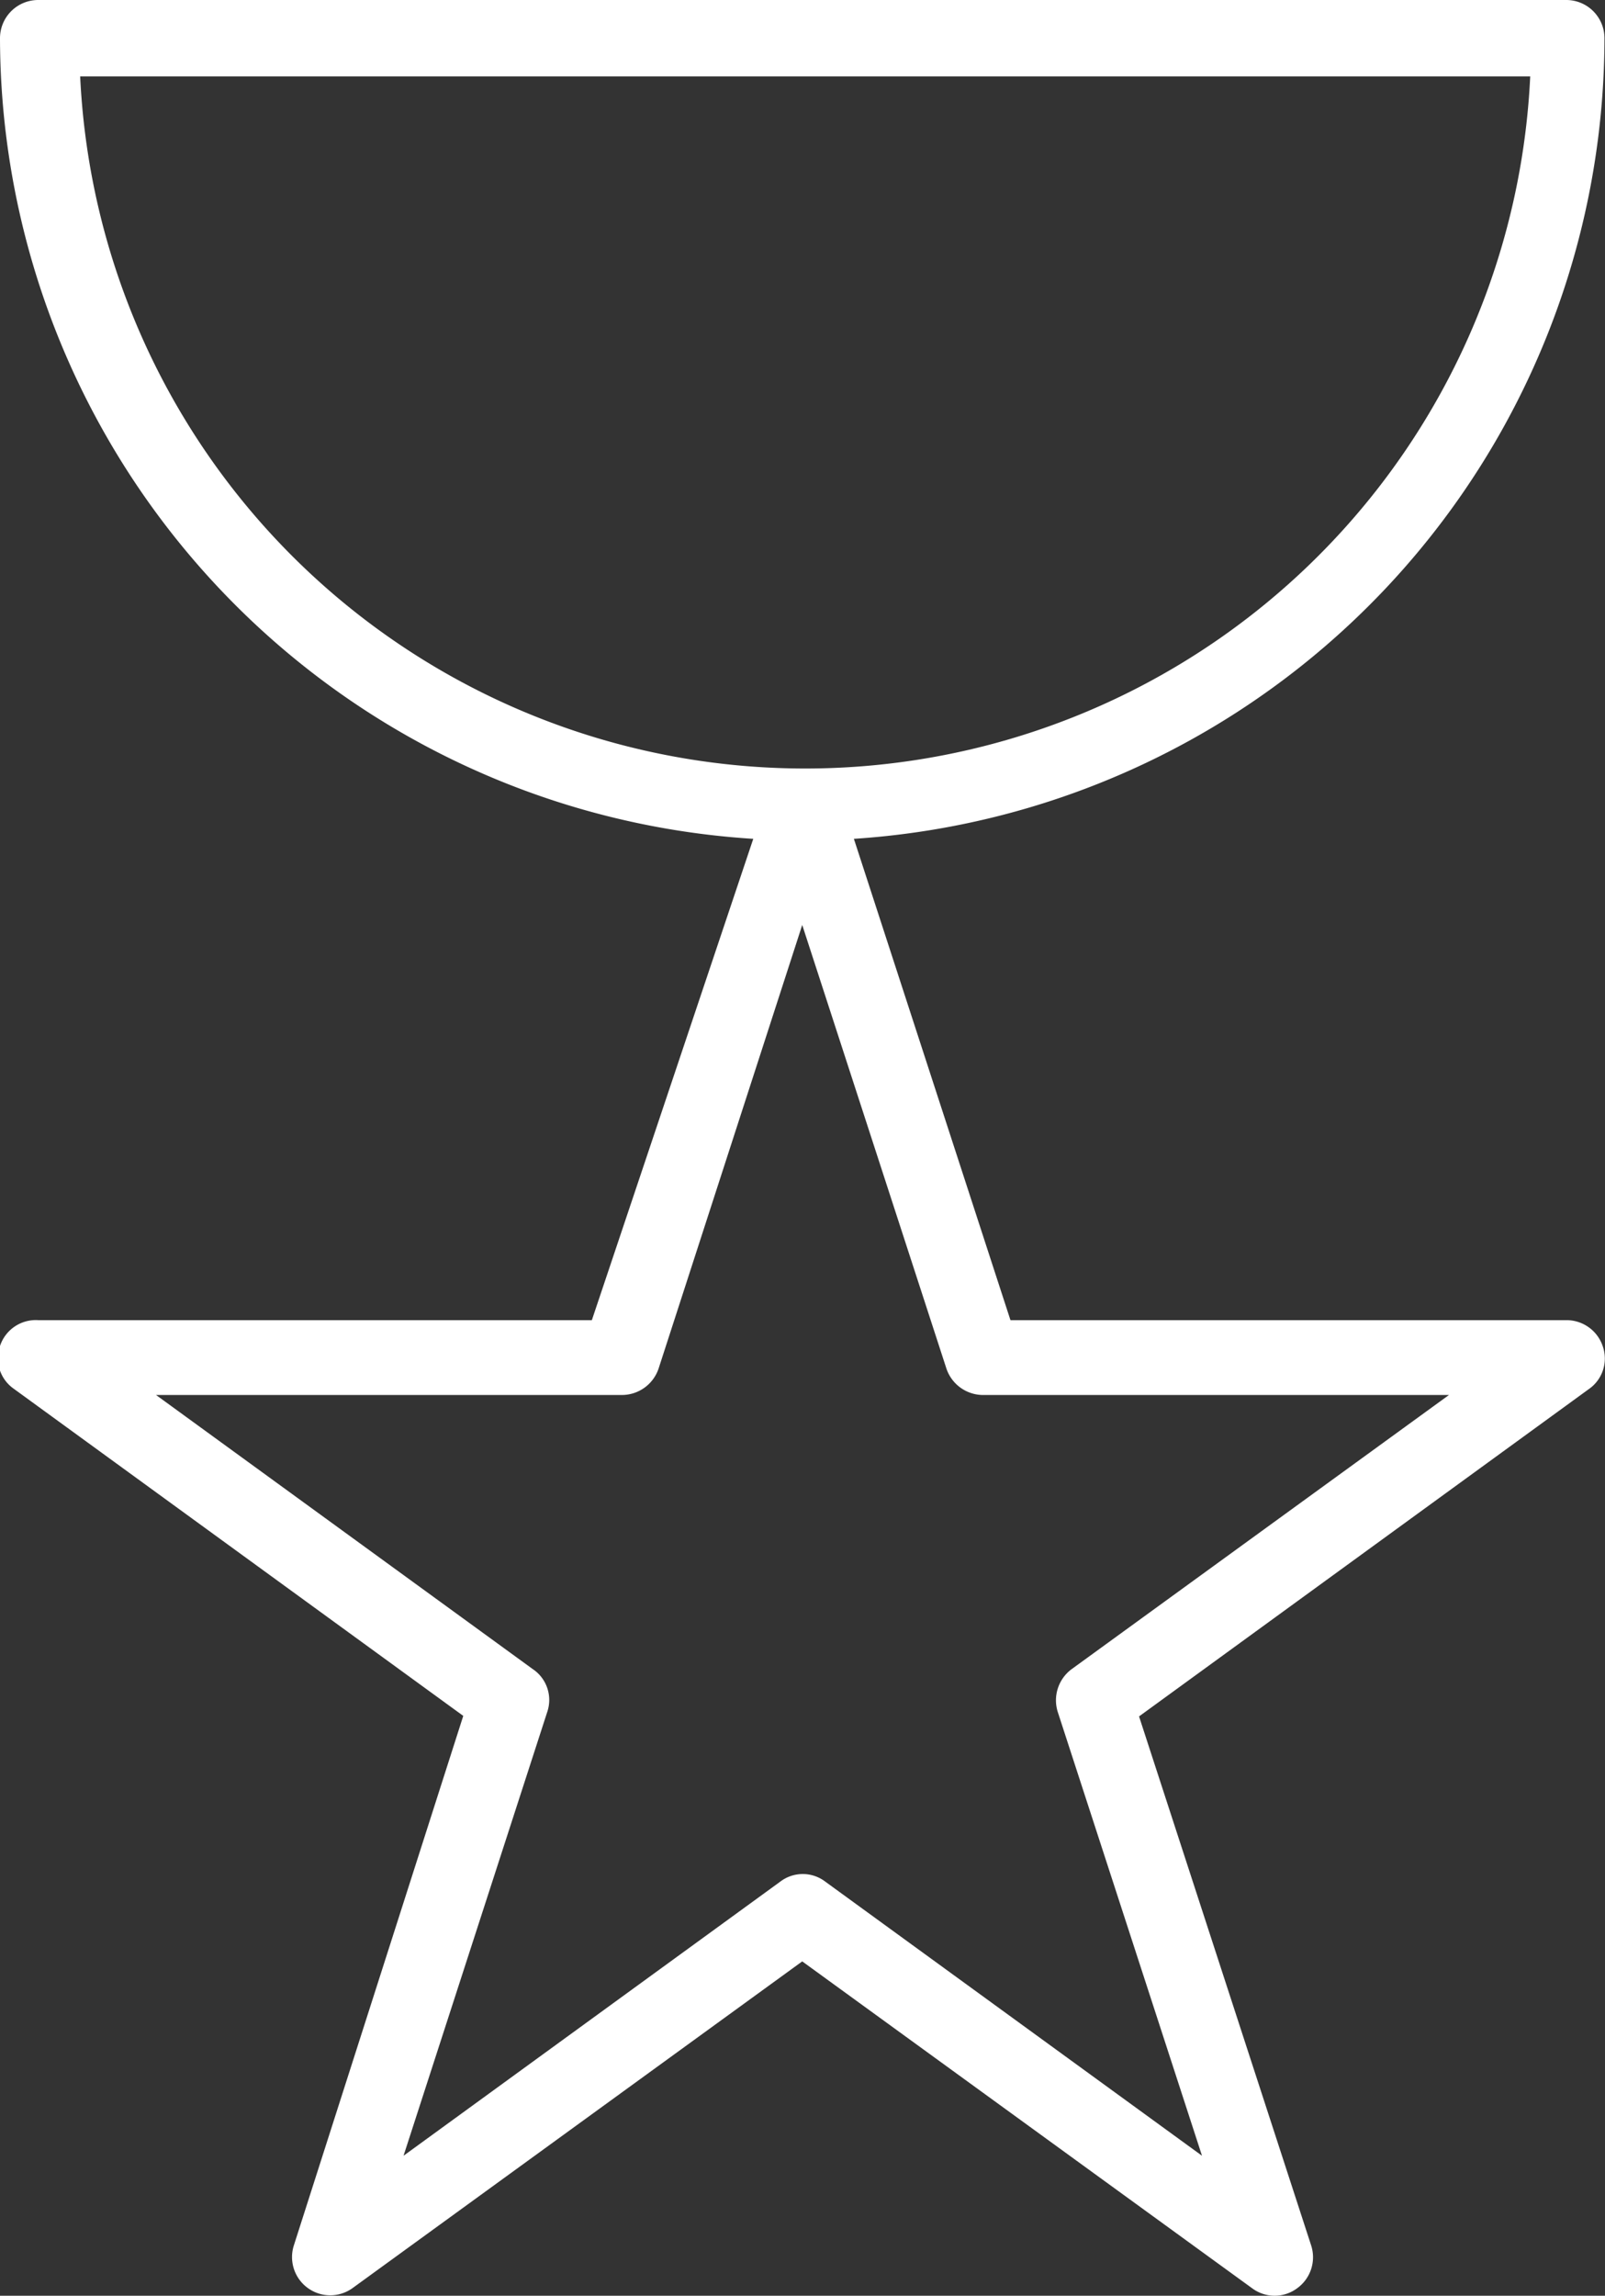 <?xml version="1.0" encoding="UTF-8"?>
<svg xmlns="http://www.w3.org/2000/svg" onmouseup="{ if(window.parent.document.onmouseup) window.parent.document.onmouseup(arguments[0]);}" viewBox="0 0 29.83 42.64"><rect x="0" y="0" width="29.83" height="42.64" fill="#333333" stroke="none"/><title/><g data-name="Layer 2" id="Layer_2"><g data-name="Layer 2" id="Layer_2-2"><path data-cppathid="10000" fill="#fff" d="M29.11,24.52H18.78l-2.91-8.94A14.92,14.92,0,0,0,29.82.71.71.71,0,0,0,29.11,0H.71A.71.71,0,0,0,0,.71,14.93,14.93,0,0,0,14,15.58L11,24.52H.71A.7.7,0,0,0,0,25a.69.69,0,0,0,.25.79l8.36,6.08L5.46,41.71a.71.71,0,0,0,1.09.79l8.36-6.07,8.36,6.07a.7.7,0,0,0,.84,0,.71.71,0,0,0,.26-.79l-3.2-9.83,8.36-6.08a.69.69,0,0,0,.26-.79A.71.71,0,0,0,29.11,24.52ZM1.44,1.42h27a13.49,13.49,0,0,1-26.95,0ZM19.92,31a.72.72,0,0,0-.26.8l2.68,8.24-7-5.09a.69.69,0,0,0-.84,0l-7,5.09,2.67-8.24A.69.69,0,0,0,9.9,31l-7-5.09h8.66a.72.72,0,0,0,.68-.49l2.67-8.24,2.68,8.24a.72.72,0,0,0,.67.49h8.67Z"/></g></g></svg>